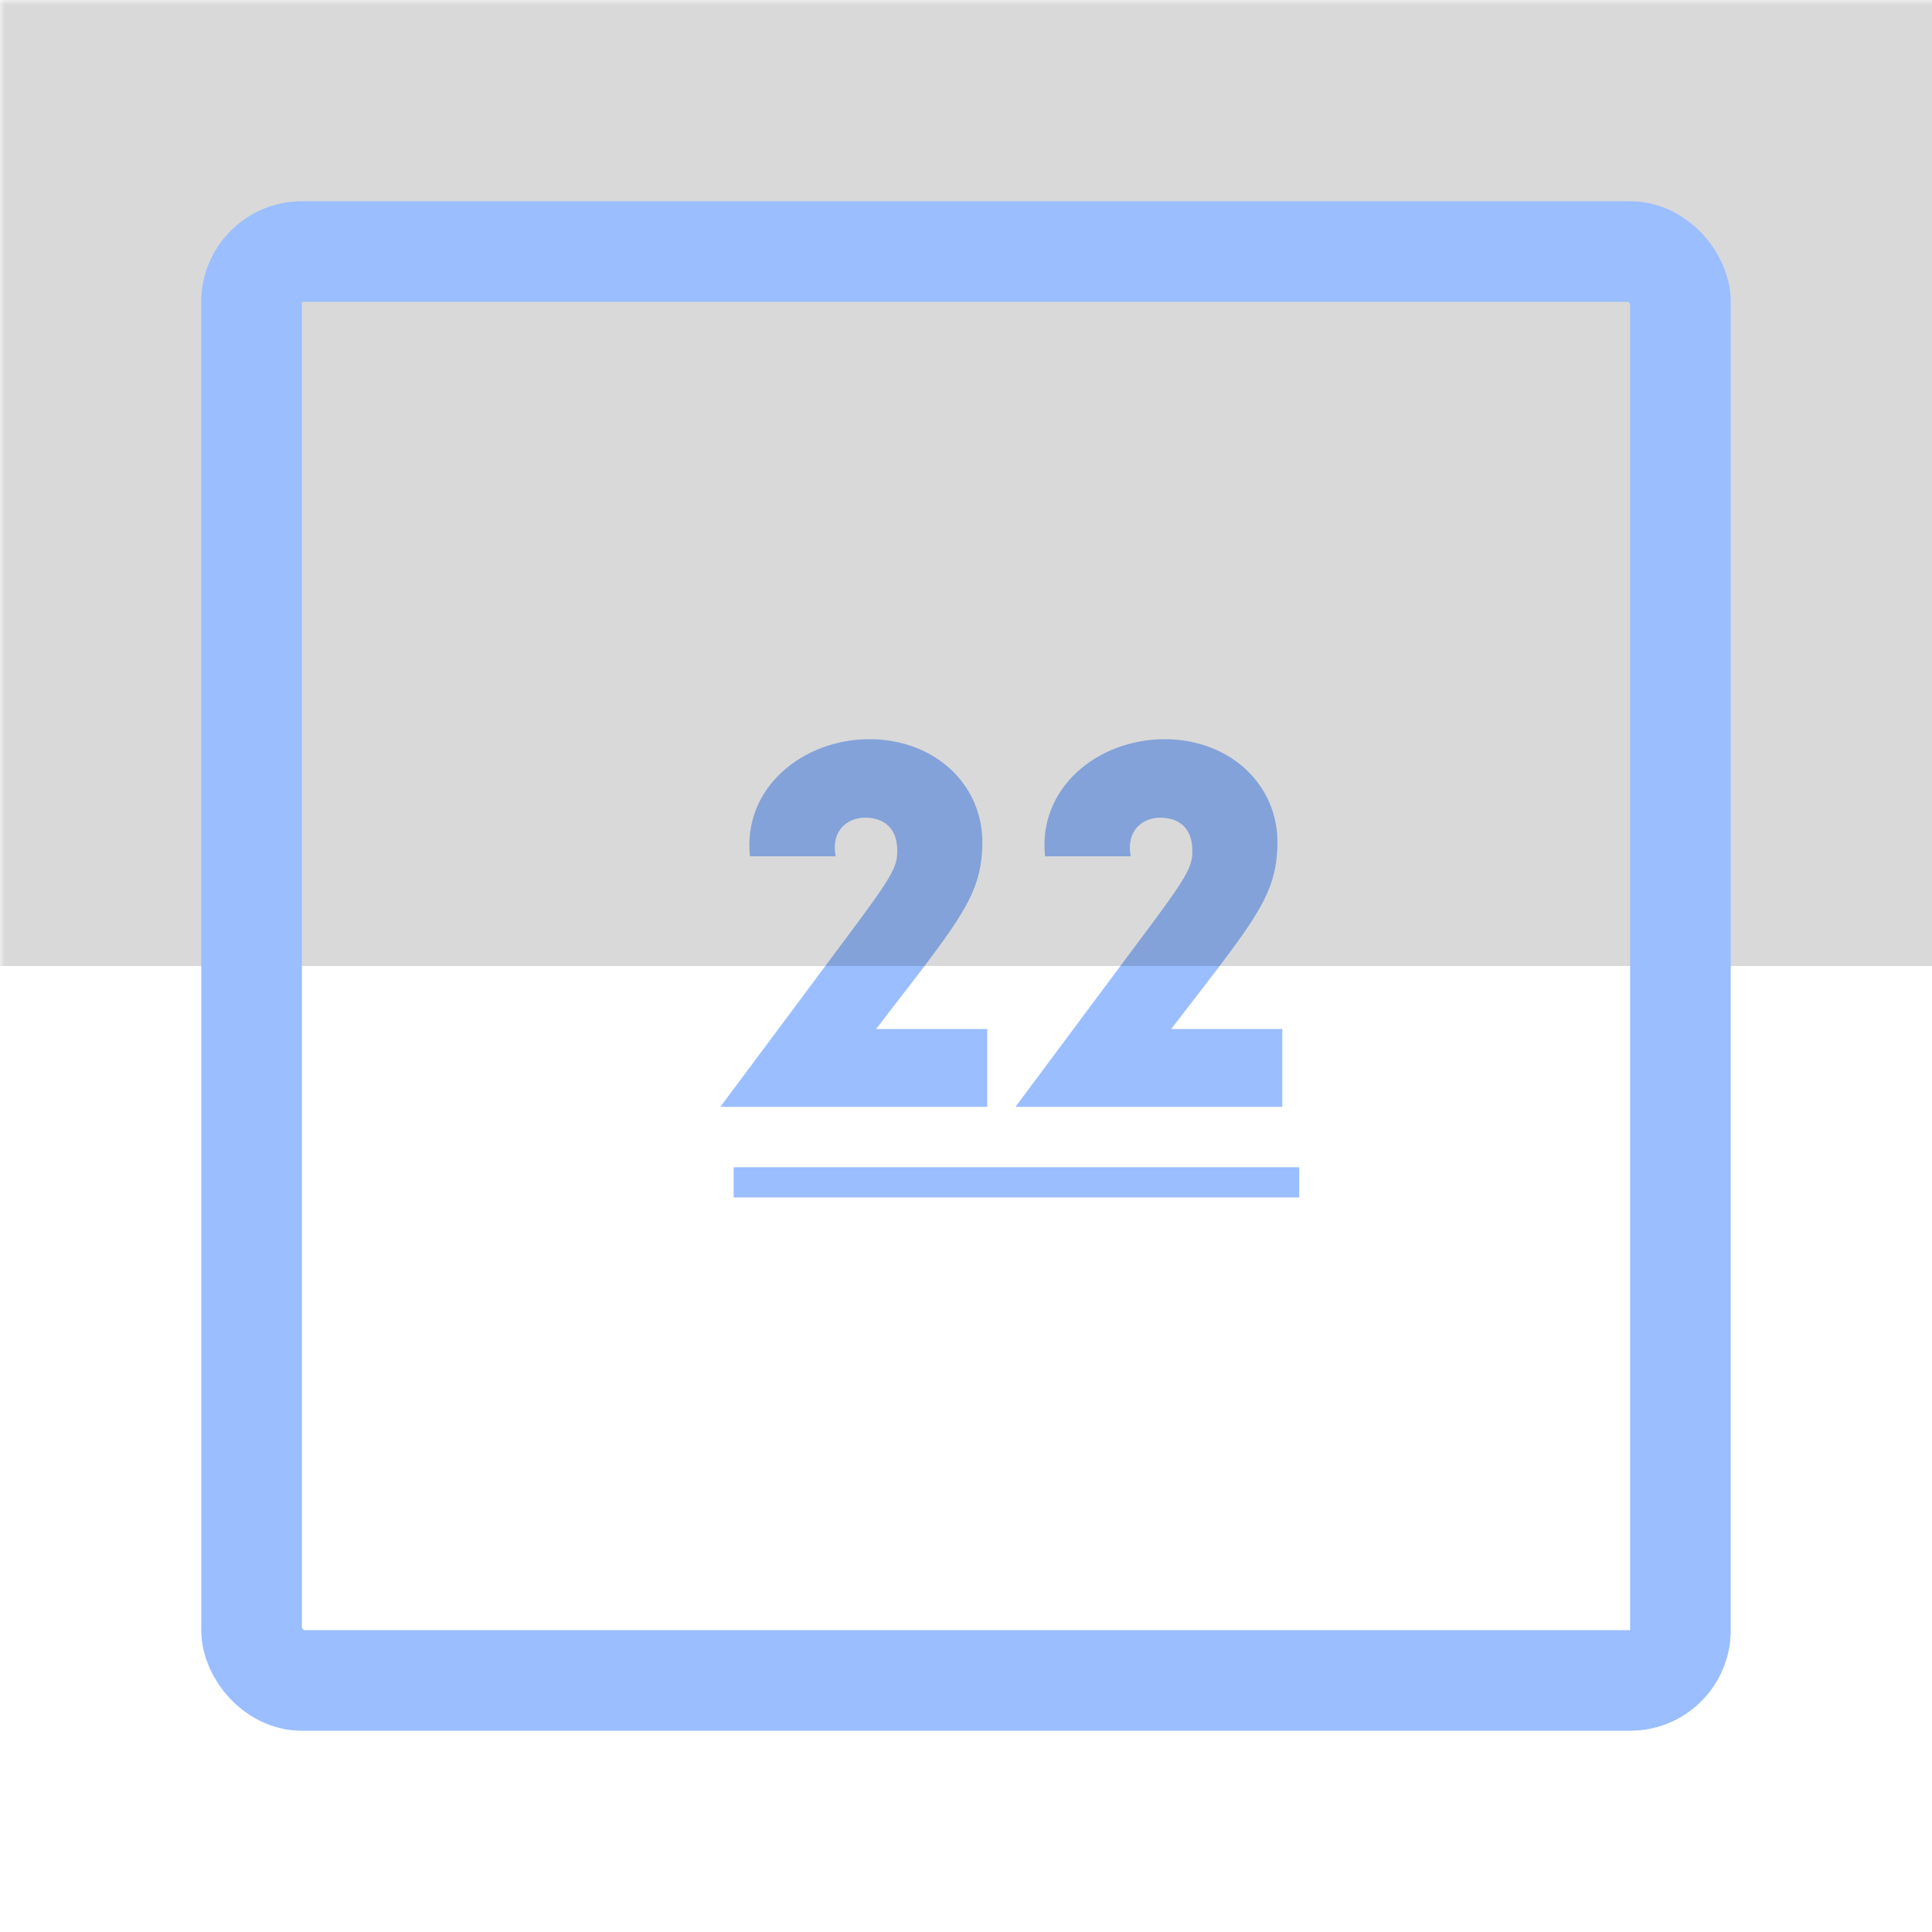 <svg xmlns="http://www.w3.org/2000/svg" width="192" height="192" fill="none">
  <rect width="100%" height="100%" fill="#fff" />
  <mask id="a" width="100%" height="100%" maskUnits=" userSpaceOnUse" style="mask-type:luminance">
    <rect width="100%" height="100%" fill="#fff" />
  </mask>
  <g mask="url(#a)">
    <path fill="#9ABEFF"
      d="m87.067 102.26 4.62-6c4.44-5.88 5.88-8.22 5.94-12.42.06-5.94-4.8-10.38-11.22-10.38-6.6 0-12.6 4.8-11.88 11.64h8.52c-.48-2.4 1.02-3.84 2.94-3.84 1.2 0 3.18.48 3.18 3.3 0 1.38-.3 2.22-3.72 6.84L71.587 110h26.52v-7.74h-11.04Zm29.326 0 4.62-6c4.44-5.88 5.88-8.22 5.94-12.42.06-5.94-4.8-10.38-11.22-10.38-6.6 0-12.6 4.8-11.88 11.64h8.52c-.48-2.4 1.02-3.84 2.94-3.84 1.2 0 3.18.48 3.18 3.3 0 1.38-.3 2.22-3.72 6.84l-13.86 18.6h26.52v-7.74h-11.04ZM72.907 116h56.206v3H72.907v-3Z" />
    <path fill="#000" fill-opacity=".15" d="M-2-2h196v98H-2z" />
  </g>
  <rect width="142" height="142" x="25" y="25" stroke="#9ABEFF" stroke-width="10" rx="5" />
</svg>
